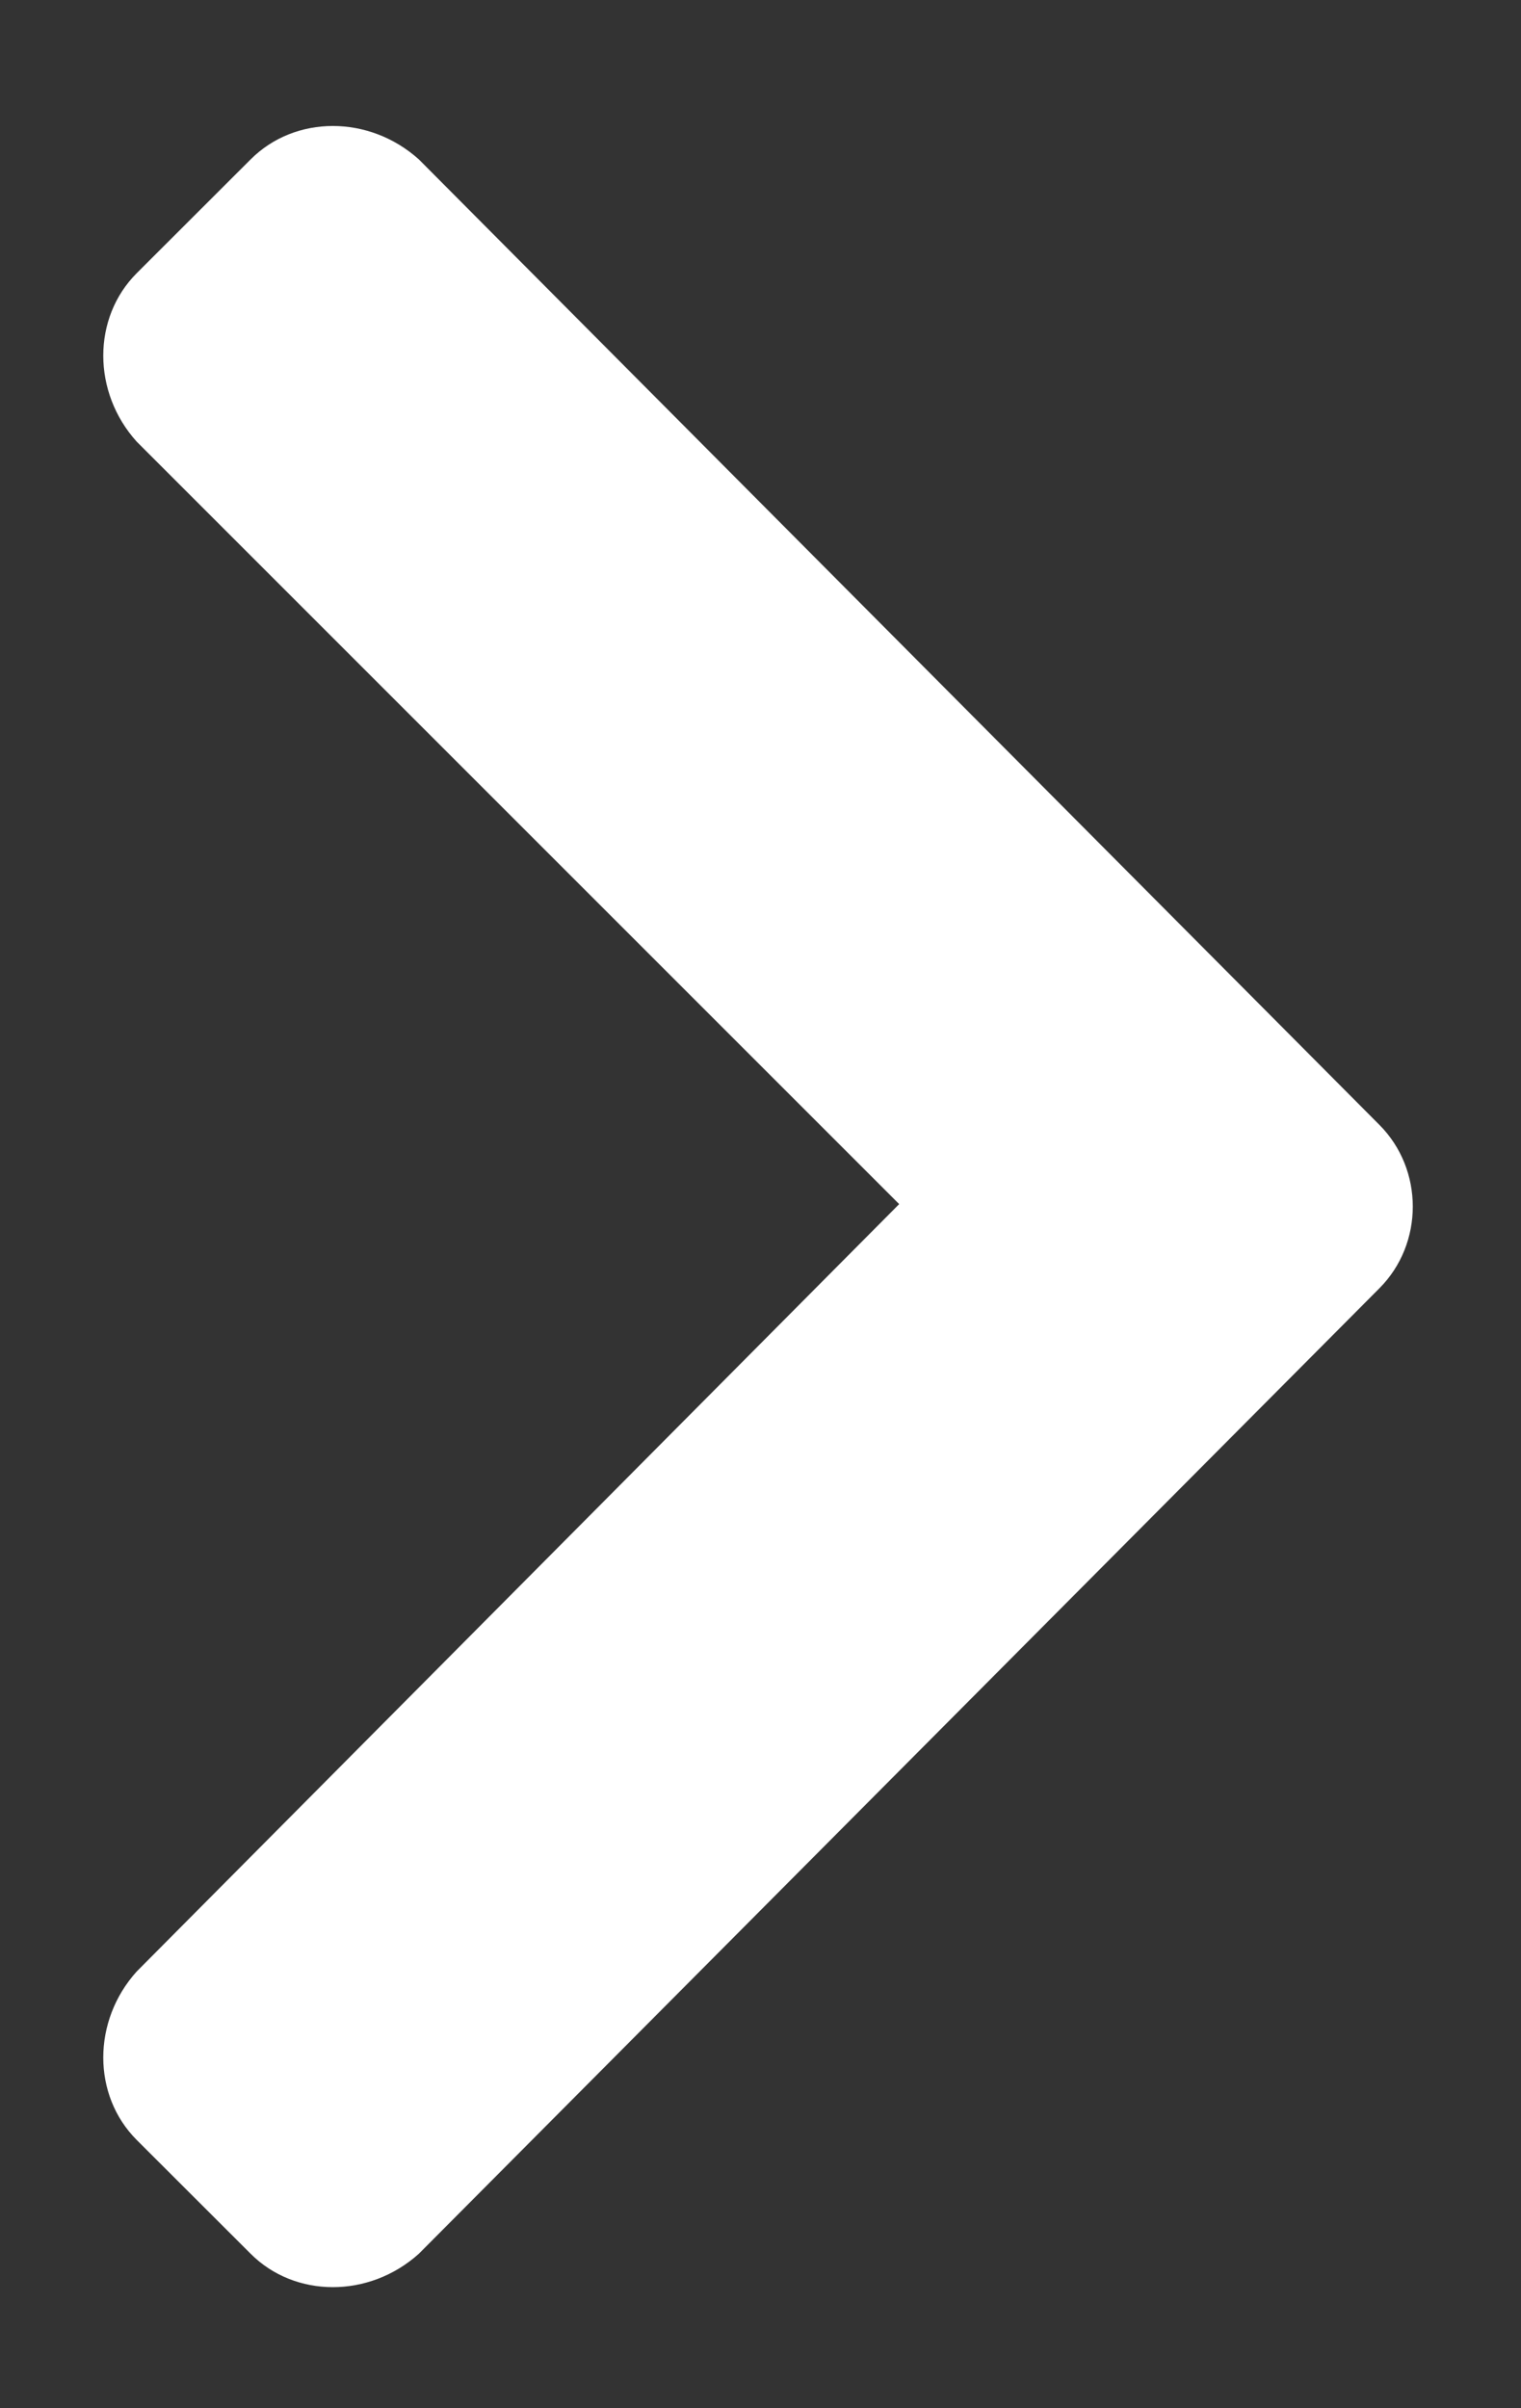 <svg width="12" height="19" viewBox="0 0 12 19" fill="none" xmlns="http://www.w3.org/2000/svg">
<rect x="0" y="0" width="12" height="19" fill="#333333" stroke="none"/>
<path d="M10.883 10.164C11.234 9.812 11.234 9.227 10.883 8.875L3.305 1.258C2.914 0.906 2.328 0.906 1.977 1.258L1.078 2.156C0.727 2.508 0.727 3.094 1.078 3.484L7.094 9.5L1.078 15.555C0.727 15.945 0.727 16.531 1.078 16.883L1.977 17.781C2.328 18.133 2.914 18.133 3.305 17.781L10.883 10.164Z" fill="white"/>
</svg>
